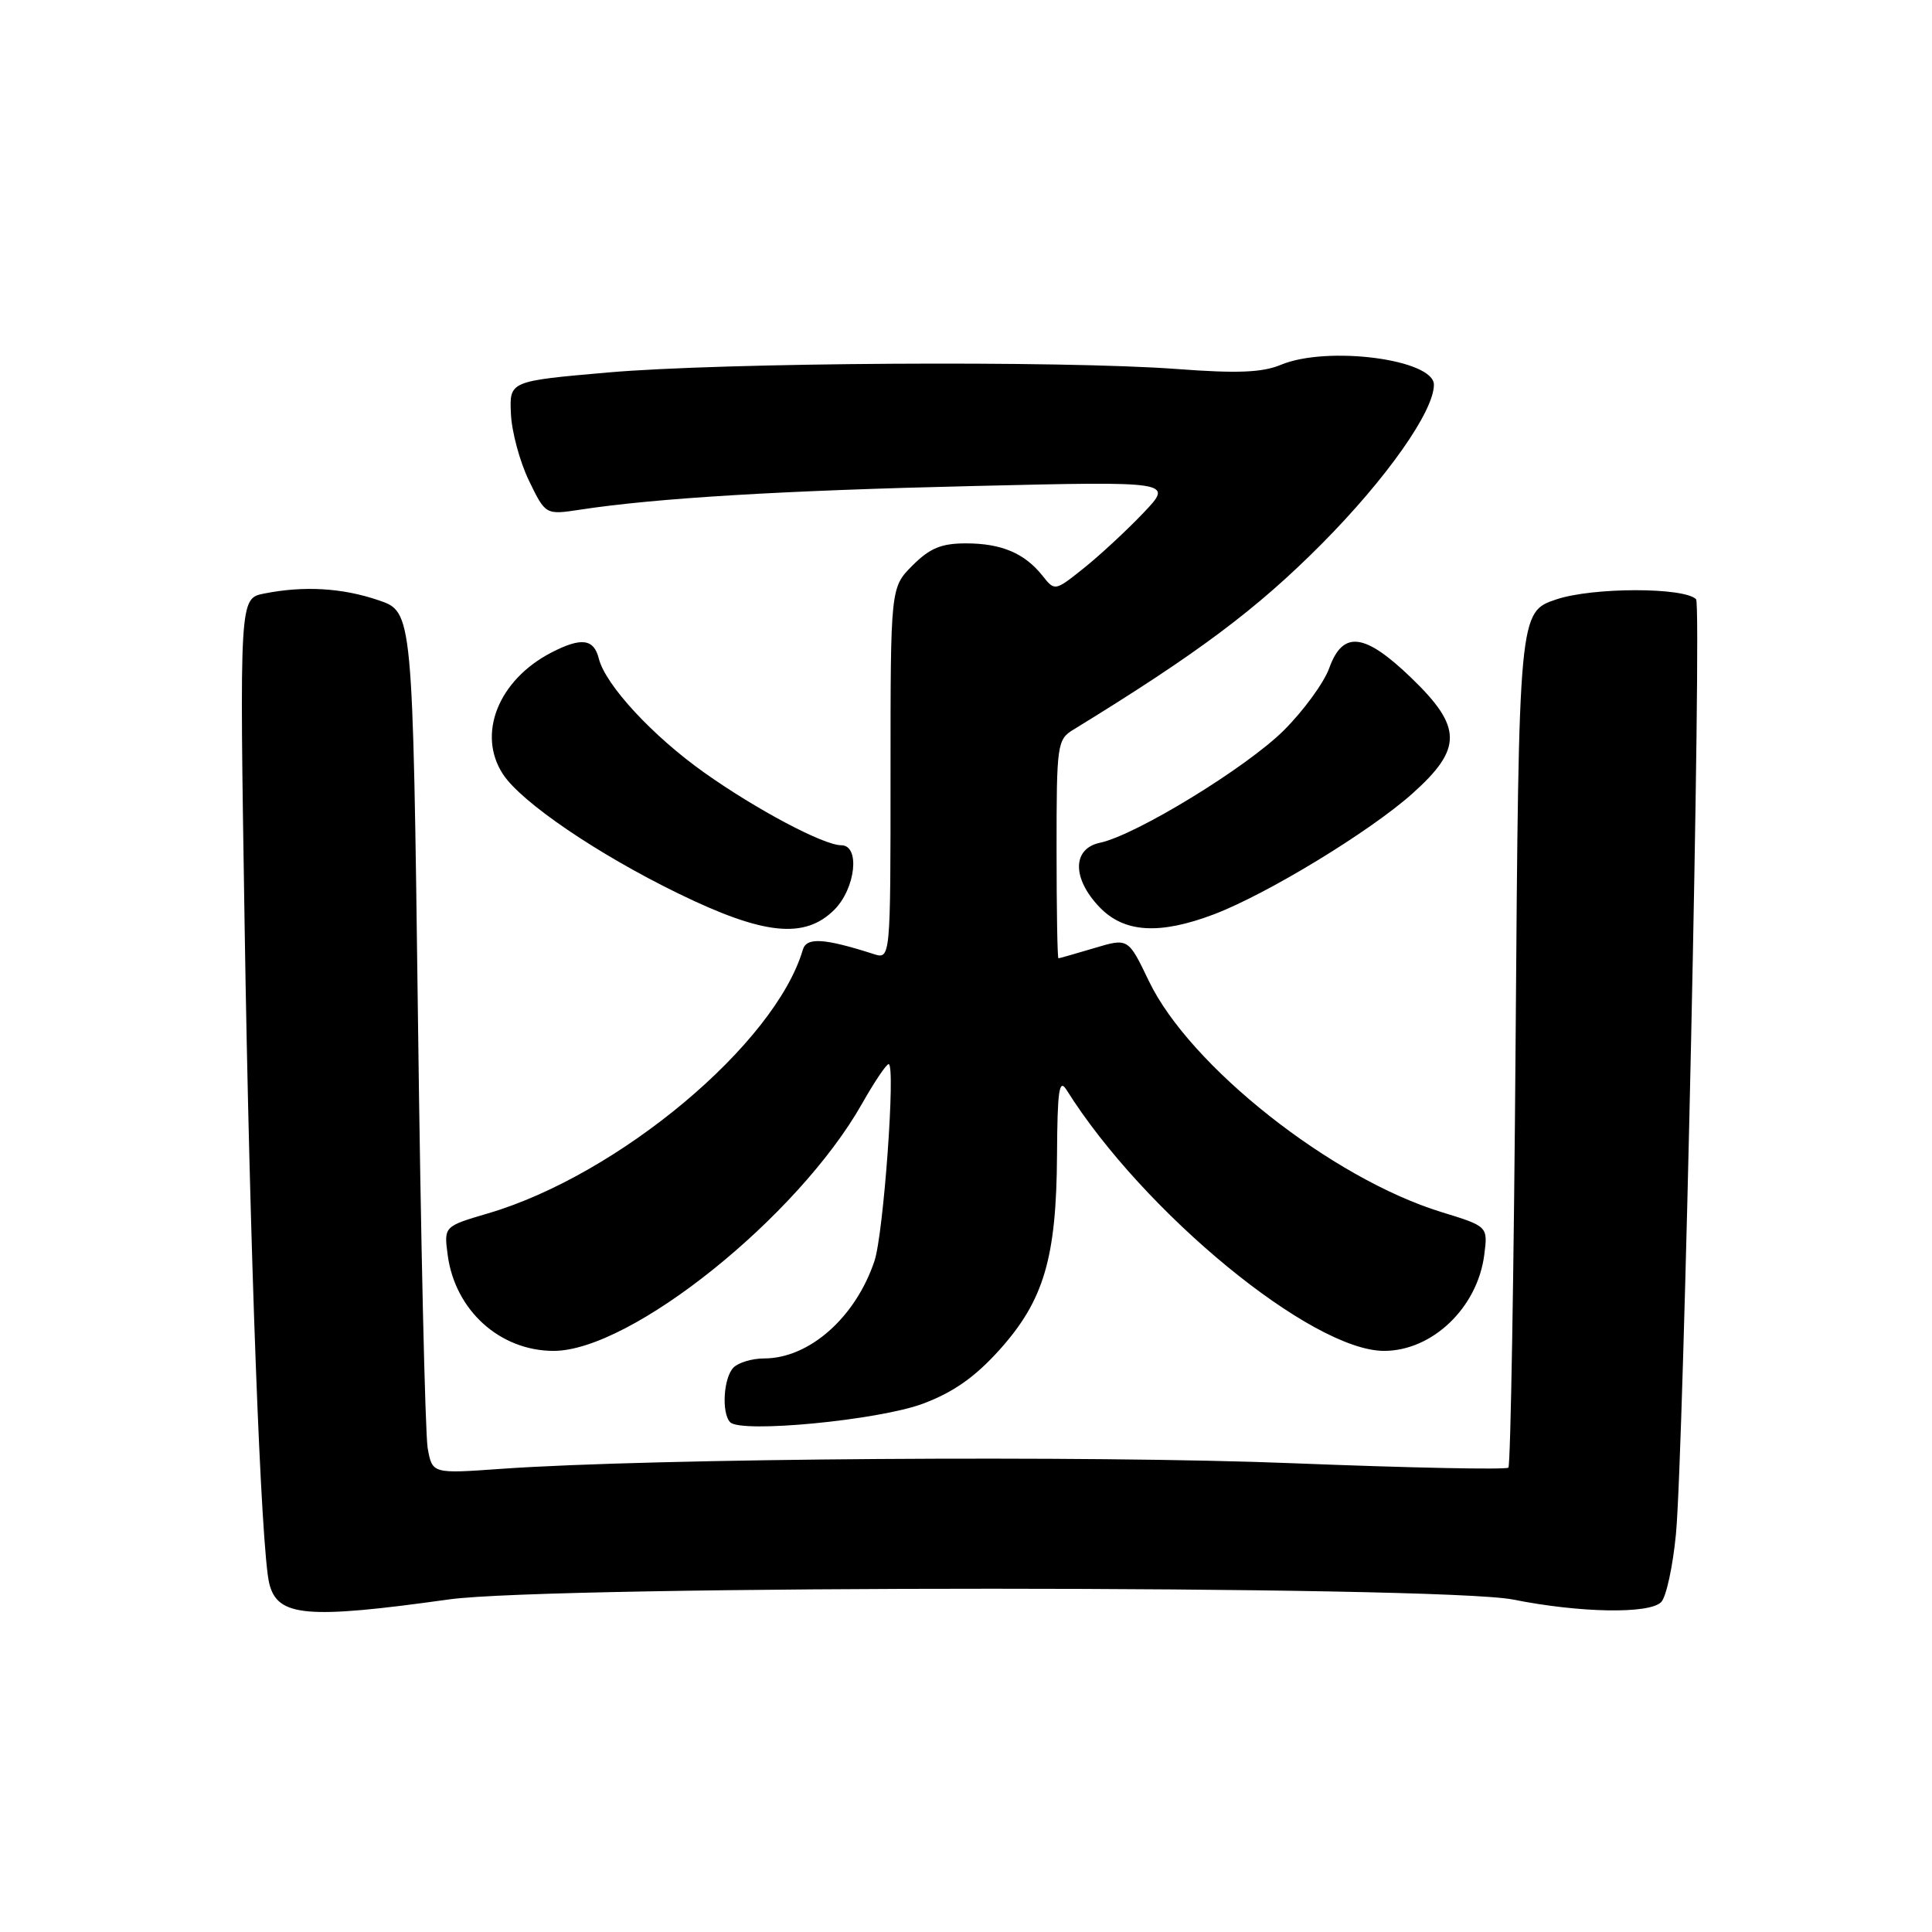 <?xml version="1.0" encoding="UTF-8" standalone="no"?>
<!DOCTYPE svg PUBLIC "-//W3C//DTD SVG 1.1//EN" "http://www.w3.org/Graphics/SVG/1.1/DTD/svg11.dtd" >
<svg xmlns="http://www.w3.org/2000/svg" xmlns:xlink="http://www.w3.org/1999/xlink" version="1.1" viewBox="0 0 256 256">
 <g >
 <path fill="currentColor"
d=" M 59.50 211.93 C 73.12 210.03 190.95 210.05 200.50 211.95 C 209.34 213.72 218.53 213.88 220.11 212.29 C 220.78 211.62 221.66 207.57 222.07 203.29 C 223.10 192.71 225.52 80.18 224.74 79.40 C 223.13 77.80 211.09 77.81 206.26 79.41 C 201.25 81.08 201.25 81.08 200.83 137.50 C 200.60 168.54 200.16 194.17 199.87 194.47 C 199.57 194.76 186.76 194.50 171.41 193.89 C 144.60 192.81 86.23 193.22 66.39 194.63 C 57.28 195.28 57.28 195.28 56.67 191.89 C 56.34 190.03 55.75 164.33 55.38 134.79 C 54.69 81.08 54.69 81.08 50.17 79.54 C 45.34 77.89 40.26 77.60 34.99 78.65 C 31.73 79.30 31.73 79.30 32.41 122.40 C 33.08 165.39 34.58 205.41 35.68 209.83 C 36.77 214.23 40.62 214.57 59.50 211.93 Z  M 122.28 186.00 C 126.34 184.48 129.18 182.48 132.45 178.85 C 138.32 172.31 139.98 166.68 140.06 153.07 C 140.11 144.48 140.34 142.86 141.31 144.40 C 151.52 160.68 173.83 179.01 183.41 179.00 C 189.80 178.99 195.77 173.27 196.67 166.29 C 197.16 162.50 197.16 162.50 190.98 160.60 C 176.47 156.14 157.64 141.27 152.23 129.99 C 149.49 124.28 149.49 124.28 144.99 125.63 C 142.52 126.36 140.39 126.98 140.25 126.98 C 140.11 126.99 140.00 120.49 140.00 112.52 C 140.00 98.59 140.08 97.99 142.25 96.67 C 158.72 86.57 166.55 80.71 175.14 72.06 C 183.70 63.44 190.00 54.51 190.00 50.98 C 190.00 47.61 175.88 45.77 169.72 48.34 C 167.27 49.36 163.99 49.50 156.00 48.90 C 140.72 47.75 95.60 48.03 80.50 49.36 C 67.50 50.50 67.50 50.50 67.70 54.82 C 67.80 57.20 68.88 61.19 70.09 63.69 C 72.29 68.23 72.29 68.23 76.90 67.53 C 86.90 66.00 103.69 64.99 129.00 64.40 C 155.50 63.77 155.50 63.77 151.50 67.97 C 149.30 70.28 145.76 73.56 143.64 75.26 C 139.78 78.34 139.77 78.35 138.14 76.29 C 135.76 73.30 132.69 72.00 127.99 72.00 C 124.74 72.00 123.21 72.63 120.92 74.92 C 118.00 77.85 118.00 77.85 118.00 102.49 C 118.00 127.13 118.00 127.13 115.75 126.41 C 109.19 124.31 106.87 124.17 106.38 125.84 C 102.72 138.32 81.98 155.69 64.66 160.78 C 58.82 162.50 58.82 162.50 59.32 166.29 C 60.29 173.61 66.22 178.99 73.35 179.00 C 83.58 179.01 105.74 161.24 114.22 146.25 C 115.86 143.36 117.44 141.00 117.75 141.00 C 118.70 141.00 117.08 163.48 115.87 167.09 C 113.36 174.58 107.22 180.00 101.25 180.00 C 99.68 180.00 97.86 180.54 97.20 181.20 C 95.87 182.53 95.58 187.23 96.75 188.45 C 98.17 189.94 116.42 188.19 122.28 186.00 Z  M 110.55 120.55 C 113.38 117.71 114.00 112.00 111.47 112.00 C 109.14 112.00 100.23 107.28 93.34 102.39 C 86.50 97.55 80.23 90.77 79.35 87.28 C 78.69 84.63 77.03 84.42 73.07 86.46 C 66.03 90.10 63.17 97.28 66.65 102.59 C 69.09 106.32 79.23 113.21 89.94 118.42 C 101.21 123.91 106.63 124.46 110.55 120.55 Z  M 160.86 121.15 C 167.92 118.46 181.51 110.19 187.14 105.16 C 193.81 99.20 193.78 96.35 187.00 89.82 C 180.81 83.85 177.94 83.51 176.13 88.53 C 175.43 90.47 172.72 94.18 170.11 96.78 C 165.18 101.69 150.52 110.66 145.75 111.67 C 142.07 112.45 142.04 116.39 145.69 120.20 C 148.95 123.60 153.62 123.89 160.86 121.15 Z "/>
</g>
</svg>